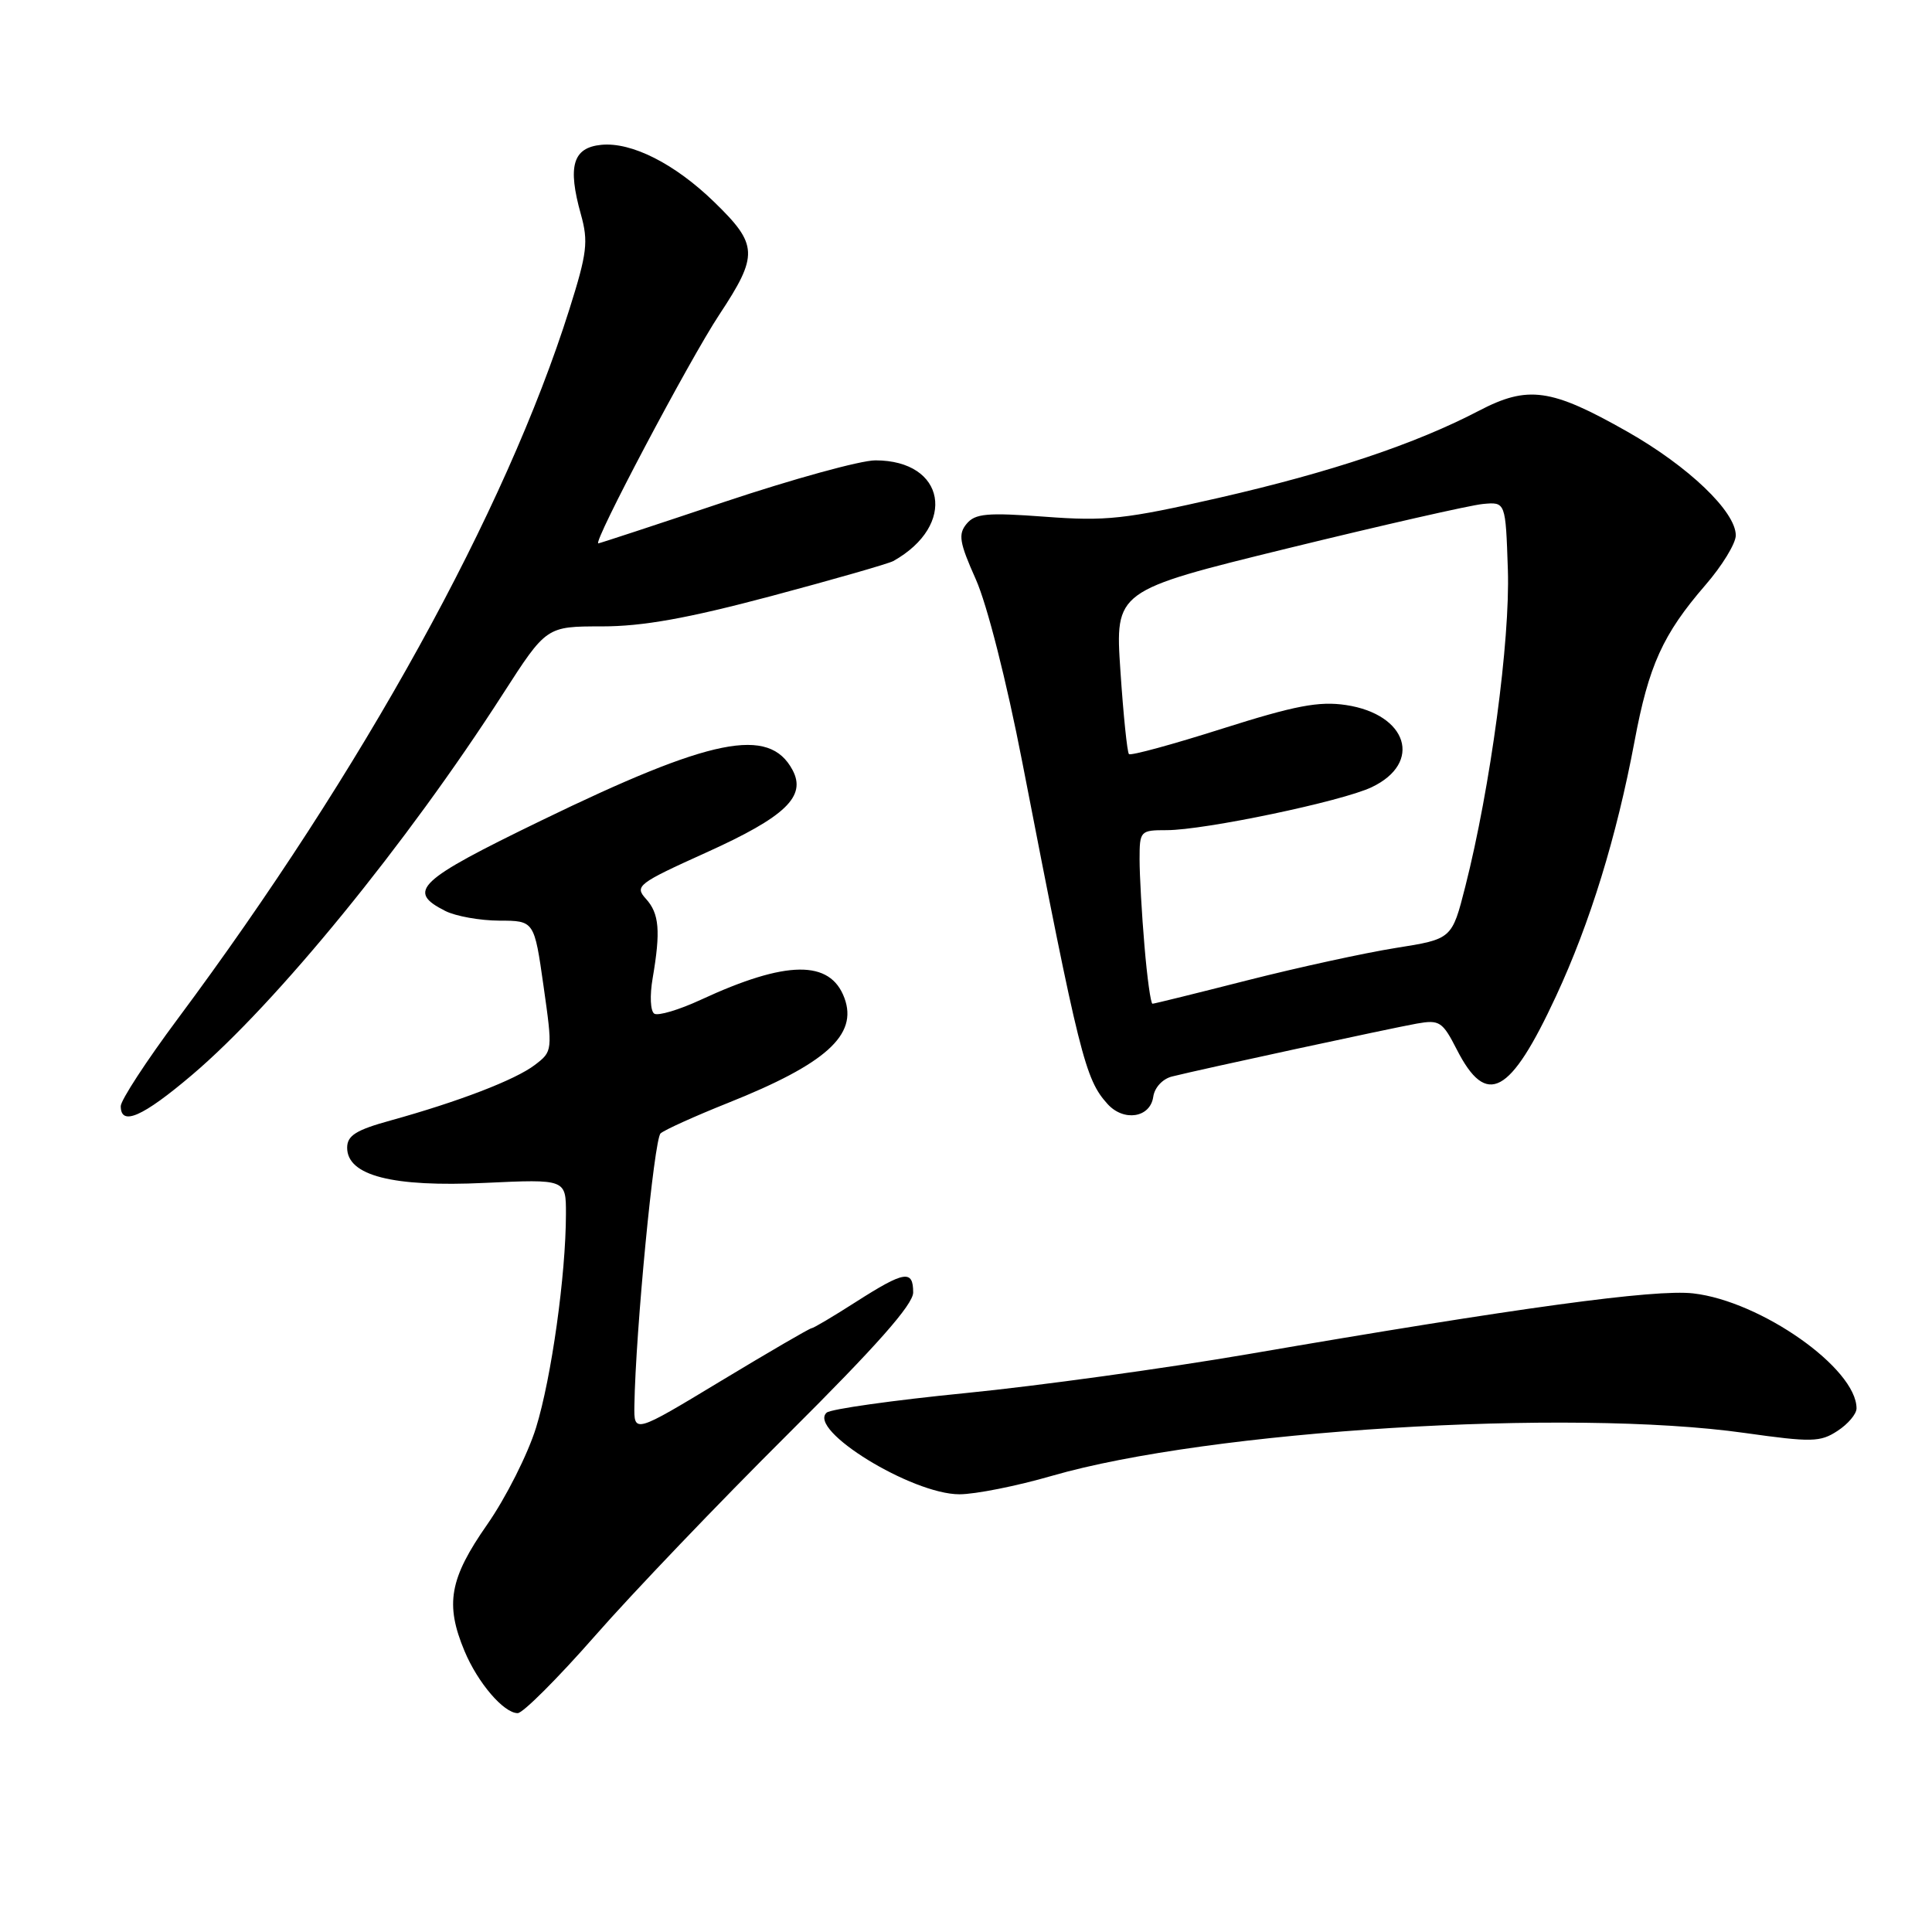 <?xml version="1.0" encoding="UTF-8" standalone="no"?>
<!DOCTYPE svg PUBLIC "-//W3C//DTD SVG 1.1//EN" "http://www.w3.org/Graphics/SVG/1.1/DTD/svg11.dtd" >
<svg xmlns="http://www.w3.org/2000/svg" xmlns:xlink="http://www.w3.org/1999/xlink" version="1.1" viewBox="0 0 256 256">
 <g >
 <path fill="currentColor"
d=" M 78.85 216.75 C 83.79 211.11 95.30 199.08 104.42 190.01 C 116.11 178.38 121.00 172.86 121.00 171.26 C 121.00 168.21 119.85 168.40 113.43 172.50 C 110.42 174.43 107.77 176.00 107.53 176.00 C 107.29 176.00 101.90 179.14 95.55 182.97 C 84.00 189.95 84.00 189.95 84.06 186.22 C 84.22 176.38 86.67 150.94 87.53 150.18 C 88.06 149.71 92.09 147.89 96.47 146.14 C 109.45 140.96 113.70 137.13 111.89 132.24 C 110.01 127.15 104.20 127.22 92.85 132.48 C 89.98 133.81 87.22 134.63 86.70 134.32 C 86.18 133.99 86.08 131.93 86.48 129.62 C 87.55 123.36 87.36 121.05 85.59 119.10 C 84.06 117.41 84.50 117.07 93.59 112.96 C 104.08 108.22 106.89 105.53 105.01 102.02 C 101.91 96.23 94.30 97.76 71.71 108.73 C 55.28 116.70 53.82 118.09 59.01 120.71 C 60.38 121.40 63.59 121.98 66.15 121.99 C 70.79 122.00 70.79 122.00 72.02 130.65 C 73.24 139.25 73.23 139.31 70.87 141.11 C 68.28 143.09 60.74 145.98 51.75 148.47 C 47.17 149.73 46.00 150.47 46.00 152.08 C 46.00 155.78 52.01 157.32 64.25 156.74 C 75.00 156.24 75.00 156.24 74.99 160.87 C 74.98 168.95 73.07 182.56 71.03 189.17 C 69.94 192.69 67.02 198.48 64.54 202.03 C 59.56 209.17 58.95 212.55 61.55 218.77 C 63.31 222.99 66.75 227.00 68.60 227.00 C 69.29 227.00 73.90 222.39 78.85 216.75 Z  M 139.37 195.56 C 160.21 189.53 207.88 186.57 231.23 189.88 C 240.05 191.12 241.20 191.10 243.48 189.60 C 244.87 188.70 246.00 187.36 246.00 186.62 C 246.00 181.32 233.32 172.40 224.35 171.38 C 219.28 170.80 201.19 173.27 165.45 179.42 C 154.42 181.31 137.54 183.64 127.95 184.59 C 118.35 185.54 110.07 186.71 109.54 187.18 C 106.95 189.46 120.83 198.00 127.13 198.00 C 129.24 198.00 134.75 196.90 139.37 195.56 Z  M 25.45 142.43 C 36.61 132.96 53.88 111.80 66.64 91.95 C 72.40 83.00 72.40 83.00 79.75 83.00 C 85.17 83.00 91.08 81.94 102.17 78.99 C 110.45 76.78 117.74 74.69 118.37 74.34 C 126.84 69.59 125.31 61.00 115.99 61.00 C 114.03 61.00 105.04 63.48 96.00 66.50 C 86.96 69.53 79.44 72.00 79.28 72.00 C 78.49 72.00 91.37 47.65 95.30 41.71 C 100.53 33.79 100.47 32.43 94.63 26.76 C 89.42 21.70 83.70 18.80 79.68 19.19 C 75.90 19.56 75.18 22.01 76.97 28.40 C 77.98 32.02 77.80 33.53 75.44 41.00 C 67.00 67.76 48.07 102.05 23.52 135.04 C 19.38 140.60 16.00 145.79 16.00 146.57 C 16.00 149.26 18.89 148.00 25.45 142.43 Z  M 152.81 145.34 C 152.98 144.11 154.05 142.95 155.31 142.64 C 159.13 141.68 184.37 136.23 187.74 135.63 C 190.74 135.10 191.14 135.36 193.04 139.08 C 196.98 146.79 200.09 145.12 206.18 132.00 C 210.70 122.28 214.21 110.87 216.58 98.25 C 218.46 88.18 220.34 84.04 225.97 77.53 C 228.19 74.97 230.00 72.01 230.00 70.94 C 230.00 67.79 223.74 61.80 215.62 57.19 C 205.52 51.46 202.46 51.03 195.94 54.44 C 187.55 58.82 176.38 62.56 161.53 65.96 C 149.08 68.80 146.56 69.08 138.48 68.47 C 130.80 67.90 129.21 68.04 128.08 69.41 C 126.94 70.78 127.12 71.88 129.30 76.76 C 130.79 80.09 133.38 90.28 135.46 101.00 C 143.05 140.07 143.78 143.00 146.76 146.29 C 148.91 148.66 152.41 148.11 152.81 145.34 Z  M 151.65 125.35 C 151.29 121.14 151.00 115.97 151.00 113.85 C 151.00 110.10 151.09 110.00 154.59 110.00 C 159.59 110.00 177.80 106.19 181.75 104.31 C 188.54 101.09 186.52 94.65 178.34 93.42 C 174.76 92.89 171.61 93.49 161.96 96.55 C 155.39 98.64 149.82 100.16 149.59 99.92 C 149.36 99.69 148.85 94.72 148.46 88.88 C 147.75 78.27 147.75 78.27 170.62 72.66 C 183.21 69.58 194.85 66.93 196.50 66.78 C 199.50 66.50 199.50 66.50 199.80 75.50 C 200.11 84.87 197.49 104.36 194.16 117.47 C 192.39 124.43 192.39 124.43 184.94 125.61 C 180.85 126.26 172.01 128.19 165.31 129.89 C 158.60 131.60 152.93 133.00 152.71 133.00 C 152.48 133.00 152.00 129.56 151.65 125.35 Z "/>
</g>
</svg>